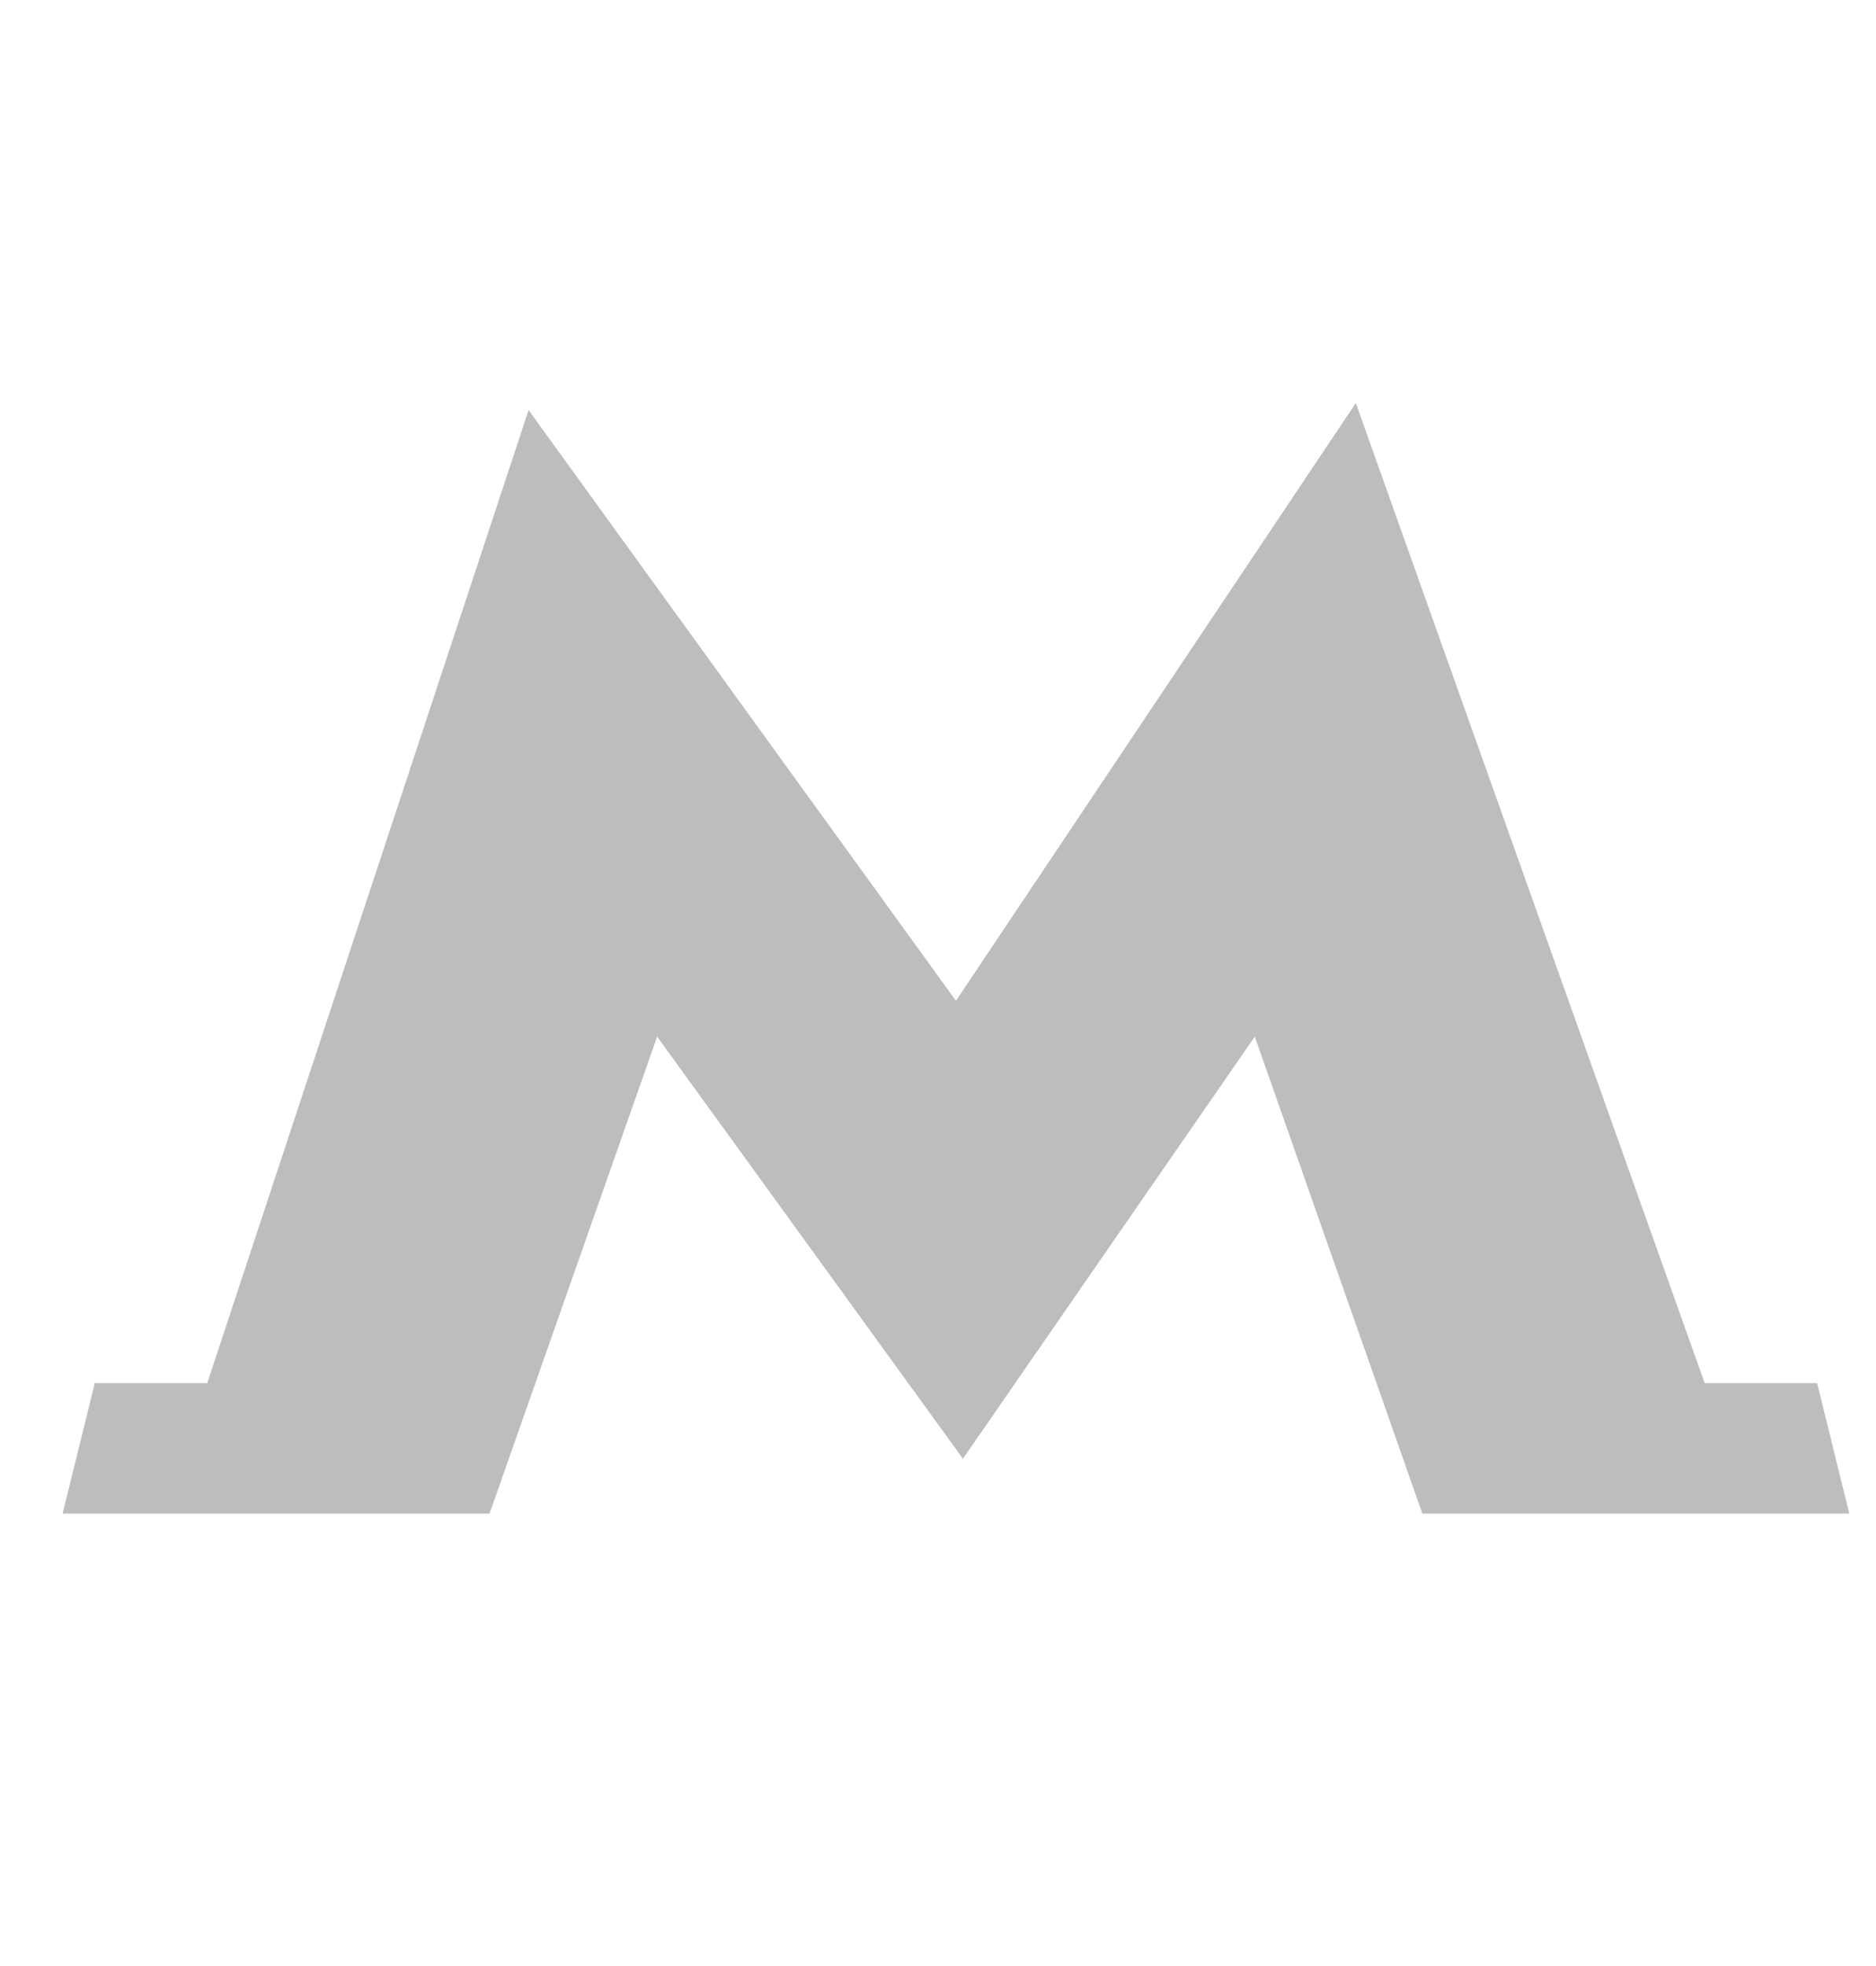 <svg width="21" height="22" viewBox="0 0 21 22" fill="none" xmlns="http://www.w3.org/2000/svg">
<g clip-path="url(#clip0_2831_1925)">
<path d="M20.341 15.477H19.082L15.177 4.51L10.701 11.199L5.917 4.589L2.32 15.477H1.061L0.701 16.937H5.48L7.356 11.6L10.758 16.294L10.778 16.324L10.799 16.294L14.046 11.6L15.922 16.937H20.701L20.341 15.477Z" fill="#BDBDBD"/>
</g>
<defs>
<clipPath id="clip0_2831_1925">
<rect width="20" height="20.67" fill="white" transform="translate(0.701 0.389)"/>
</clipPath>
</defs>
</svg>
